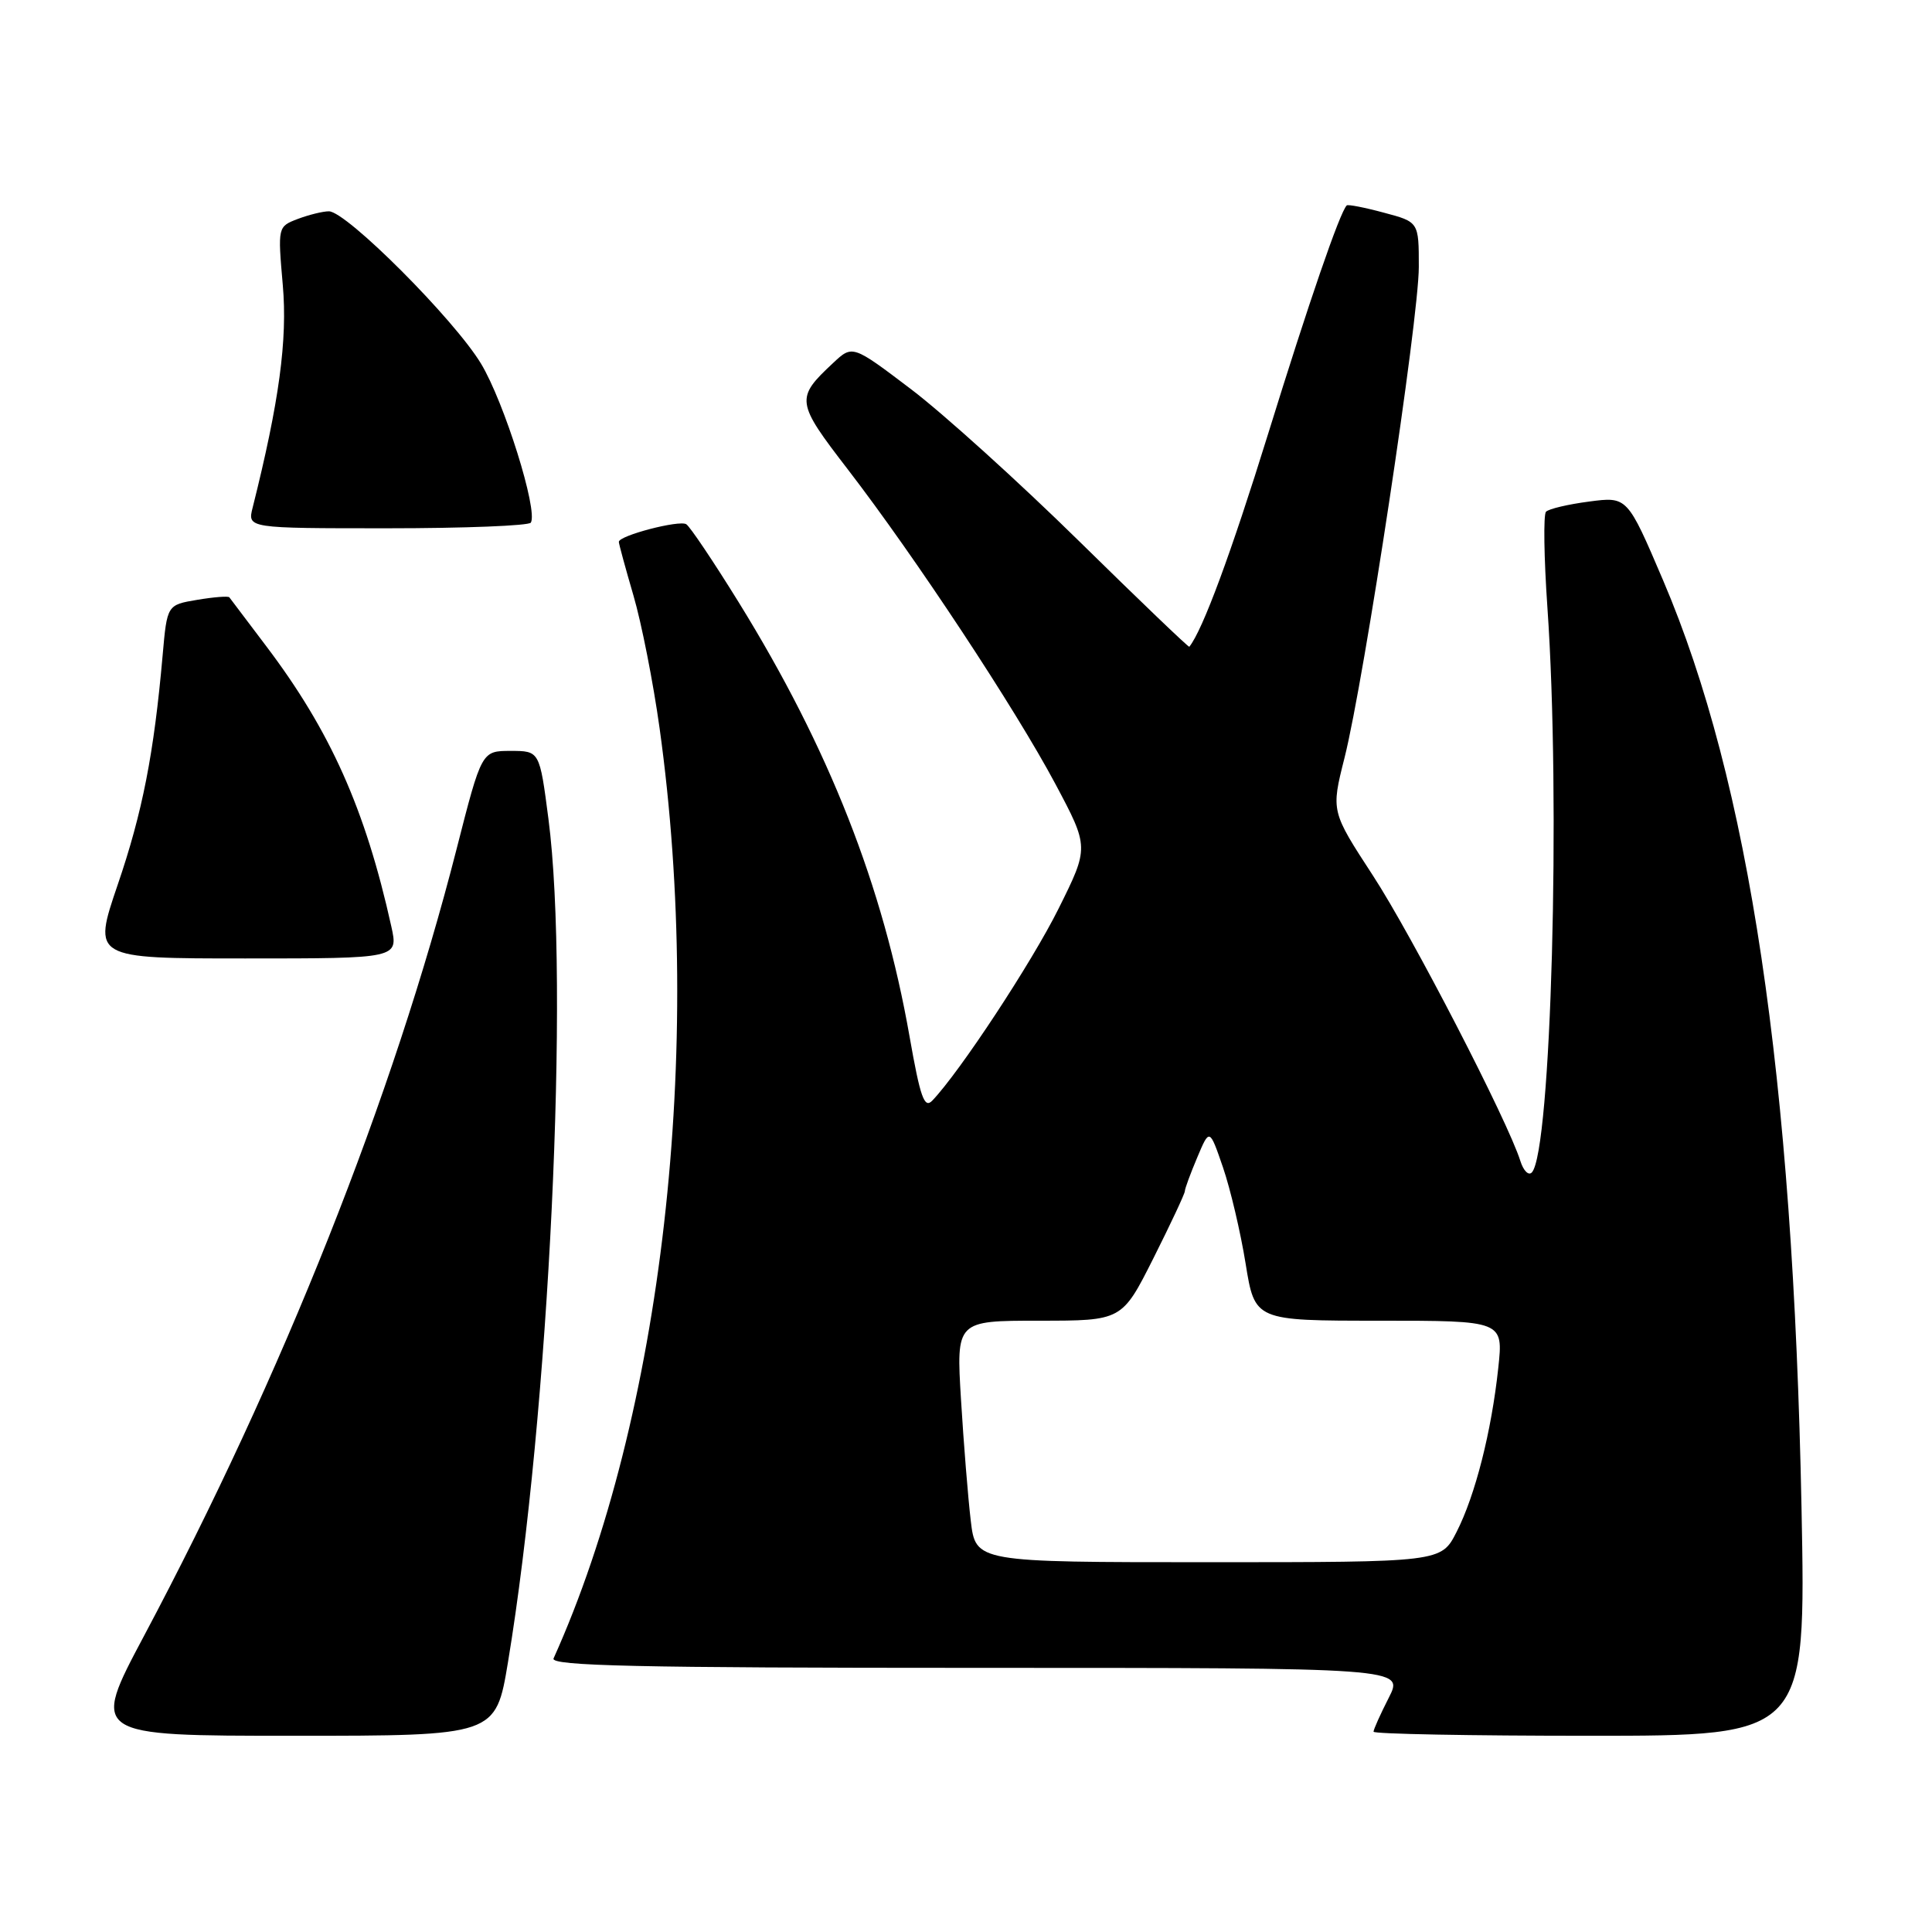 <?xml version="1.0" encoding="UTF-8" standalone="no"?>
<!DOCTYPE svg PUBLIC "-//W3C//DTD SVG 1.1//EN" "http://www.w3.org/Graphics/SVG/1.1/DTD/svg11.dtd" >
<svg xmlns="http://www.w3.org/2000/svg" xmlns:xlink="http://www.w3.org/1999/xlink" version="1.1" viewBox="0 0 256 256">
 <g >
 <path fill="currentColor"
d=" M 67.31 220.25 C 72.77 187.26 75.51 130.25 72.67 108.50 C 71.50 99.50 71.50 99.50 67.66 99.50 C 63.82 99.50 63.82 99.50 60.50 112.50 C 52.13 145.27 37.44 182.25 19.09 216.75 C 12.04 230.00 12.04 230.00 38.87 230.00 C 65.69 230.00 65.69 230.00 67.31 220.25 Z  M 238.71 199.75 C 237.58 142.46 231.78 103.64 220.38 76.92 C 215.63 65.79 215.63 65.79 210.56 66.46 C 207.78 66.82 205.21 67.43 204.85 67.81 C 204.50 68.19 204.58 73.90 205.04 80.50 C 206.82 106.08 205.54 152.57 202.98 155.35 C 202.55 155.82 201.87 155.14 201.46 153.85 C 199.82 148.59 187.09 123.94 181.91 116.00 C 176.37 107.50 176.37 107.50 178.15 100.44 C 180.77 90.05 188.00 42.27 188.00 35.37 C 188.00 29.41 188.00 29.41 183.37 28.18 C 180.82 27.49 178.60 27.06 178.45 27.22 C 177.53 28.13 173.42 40.09 168.05 57.43 C 163.11 73.36 159.36 83.50 157.59 85.70 C 157.50 85.81 150.92 79.50 142.97 71.69 C 135.01 63.87 125.00 54.82 120.73 51.58 C 112.96 45.69 112.96 45.69 110.39 48.10 C 105.38 52.78 105.45 53.25 112.35 62.21 C 121.29 73.83 134.54 93.92 139.84 103.87 C 144.31 112.27 144.31 112.27 140.27 120.39 C 136.73 127.52 127.18 142.03 123.53 145.84 C 122.48 146.94 121.94 145.41 120.52 137.34 C 117.02 117.40 109.86 99.18 97.89 79.82 C 94.55 74.42 91.42 69.76 90.93 69.46 C 89.99 68.88 82.00 70.97 82.00 71.80 C 82.00 72.07 82.87 75.26 83.93 78.89 C 85.00 82.53 86.56 90.45 87.40 96.50 C 93.32 139.04 87.76 187.77 73.35 219.75 C 72.90 220.74 84.48 221.00 129.41 221.00 C 186.04 221.00 186.04 221.00 184.02 224.96 C 182.91 227.14 182.00 229.16 182.00 229.46 C 182.00 229.76 194.89 230.00 210.65 230.00 C 239.30 230.00 239.30 230.00 238.71 199.75 Z  M 51.85 122.75 C 48.41 107.22 43.77 96.83 35.24 85.57 C 32.72 82.23 30.53 79.34 30.39 79.15 C 30.25 78.96 28.34 79.11 26.14 79.48 C 22.14 80.15 22.14 80.15 21.55 86.83 C 20.40 99.87 18.88 107.63 15.59 117.25 C 12.27 127.00 12.27 127.00 32.53 127.00 C 52.79 127.00 52.79 127.00 51.85 122.75 Z  M 70.34 69.25 C 71.31 67.64 66.81 53.28 63.74 48.19 C 60.20 42.32 45.90 28.00 43.58 28.00 C 42.78 28.00 40.93 28.46 39.46 29.01 C 36.80 30.03 36.80 30.05 37.47 37.76 C 38.11 45.03 36.99 53.27 33.48 67.25 C 32.78 70.00 32.78 70.00 51.33 70.00 C 61.53 70.00 70.09 69.66 70.34 69.25 Z  M 128.63 201.49 C 128.27 198.45 127.69 191.25 127.34 185.49 C 126.70 175.00 126.70 175.00 137.68 175.00 C 148.67 175.00 148.67 175.00 152.84 166.71 C 155.13 162.15 157.00 158.16 157.00 157.83 C 157.00 157.51 157.74 155.50 158.64 153.37 C 160.27 149.50 160.27 149.50 162.05 154.68 C 163.03 157.54 164.38 163.27 165.05 167.43 C 166.27 175.00 166.27 175.00 182.74 175.00 C 199.20 175.00 199.20 175.00 198.53 181.25 C 197.63 189.67 195.48 198.15 193.00 203.00 C 190.96 207.00 190.96 207.00 160.12 207.00 C 129.28 207.00 129.28 207.00 128.63 201.49 Z "/>
</g>
</svg>